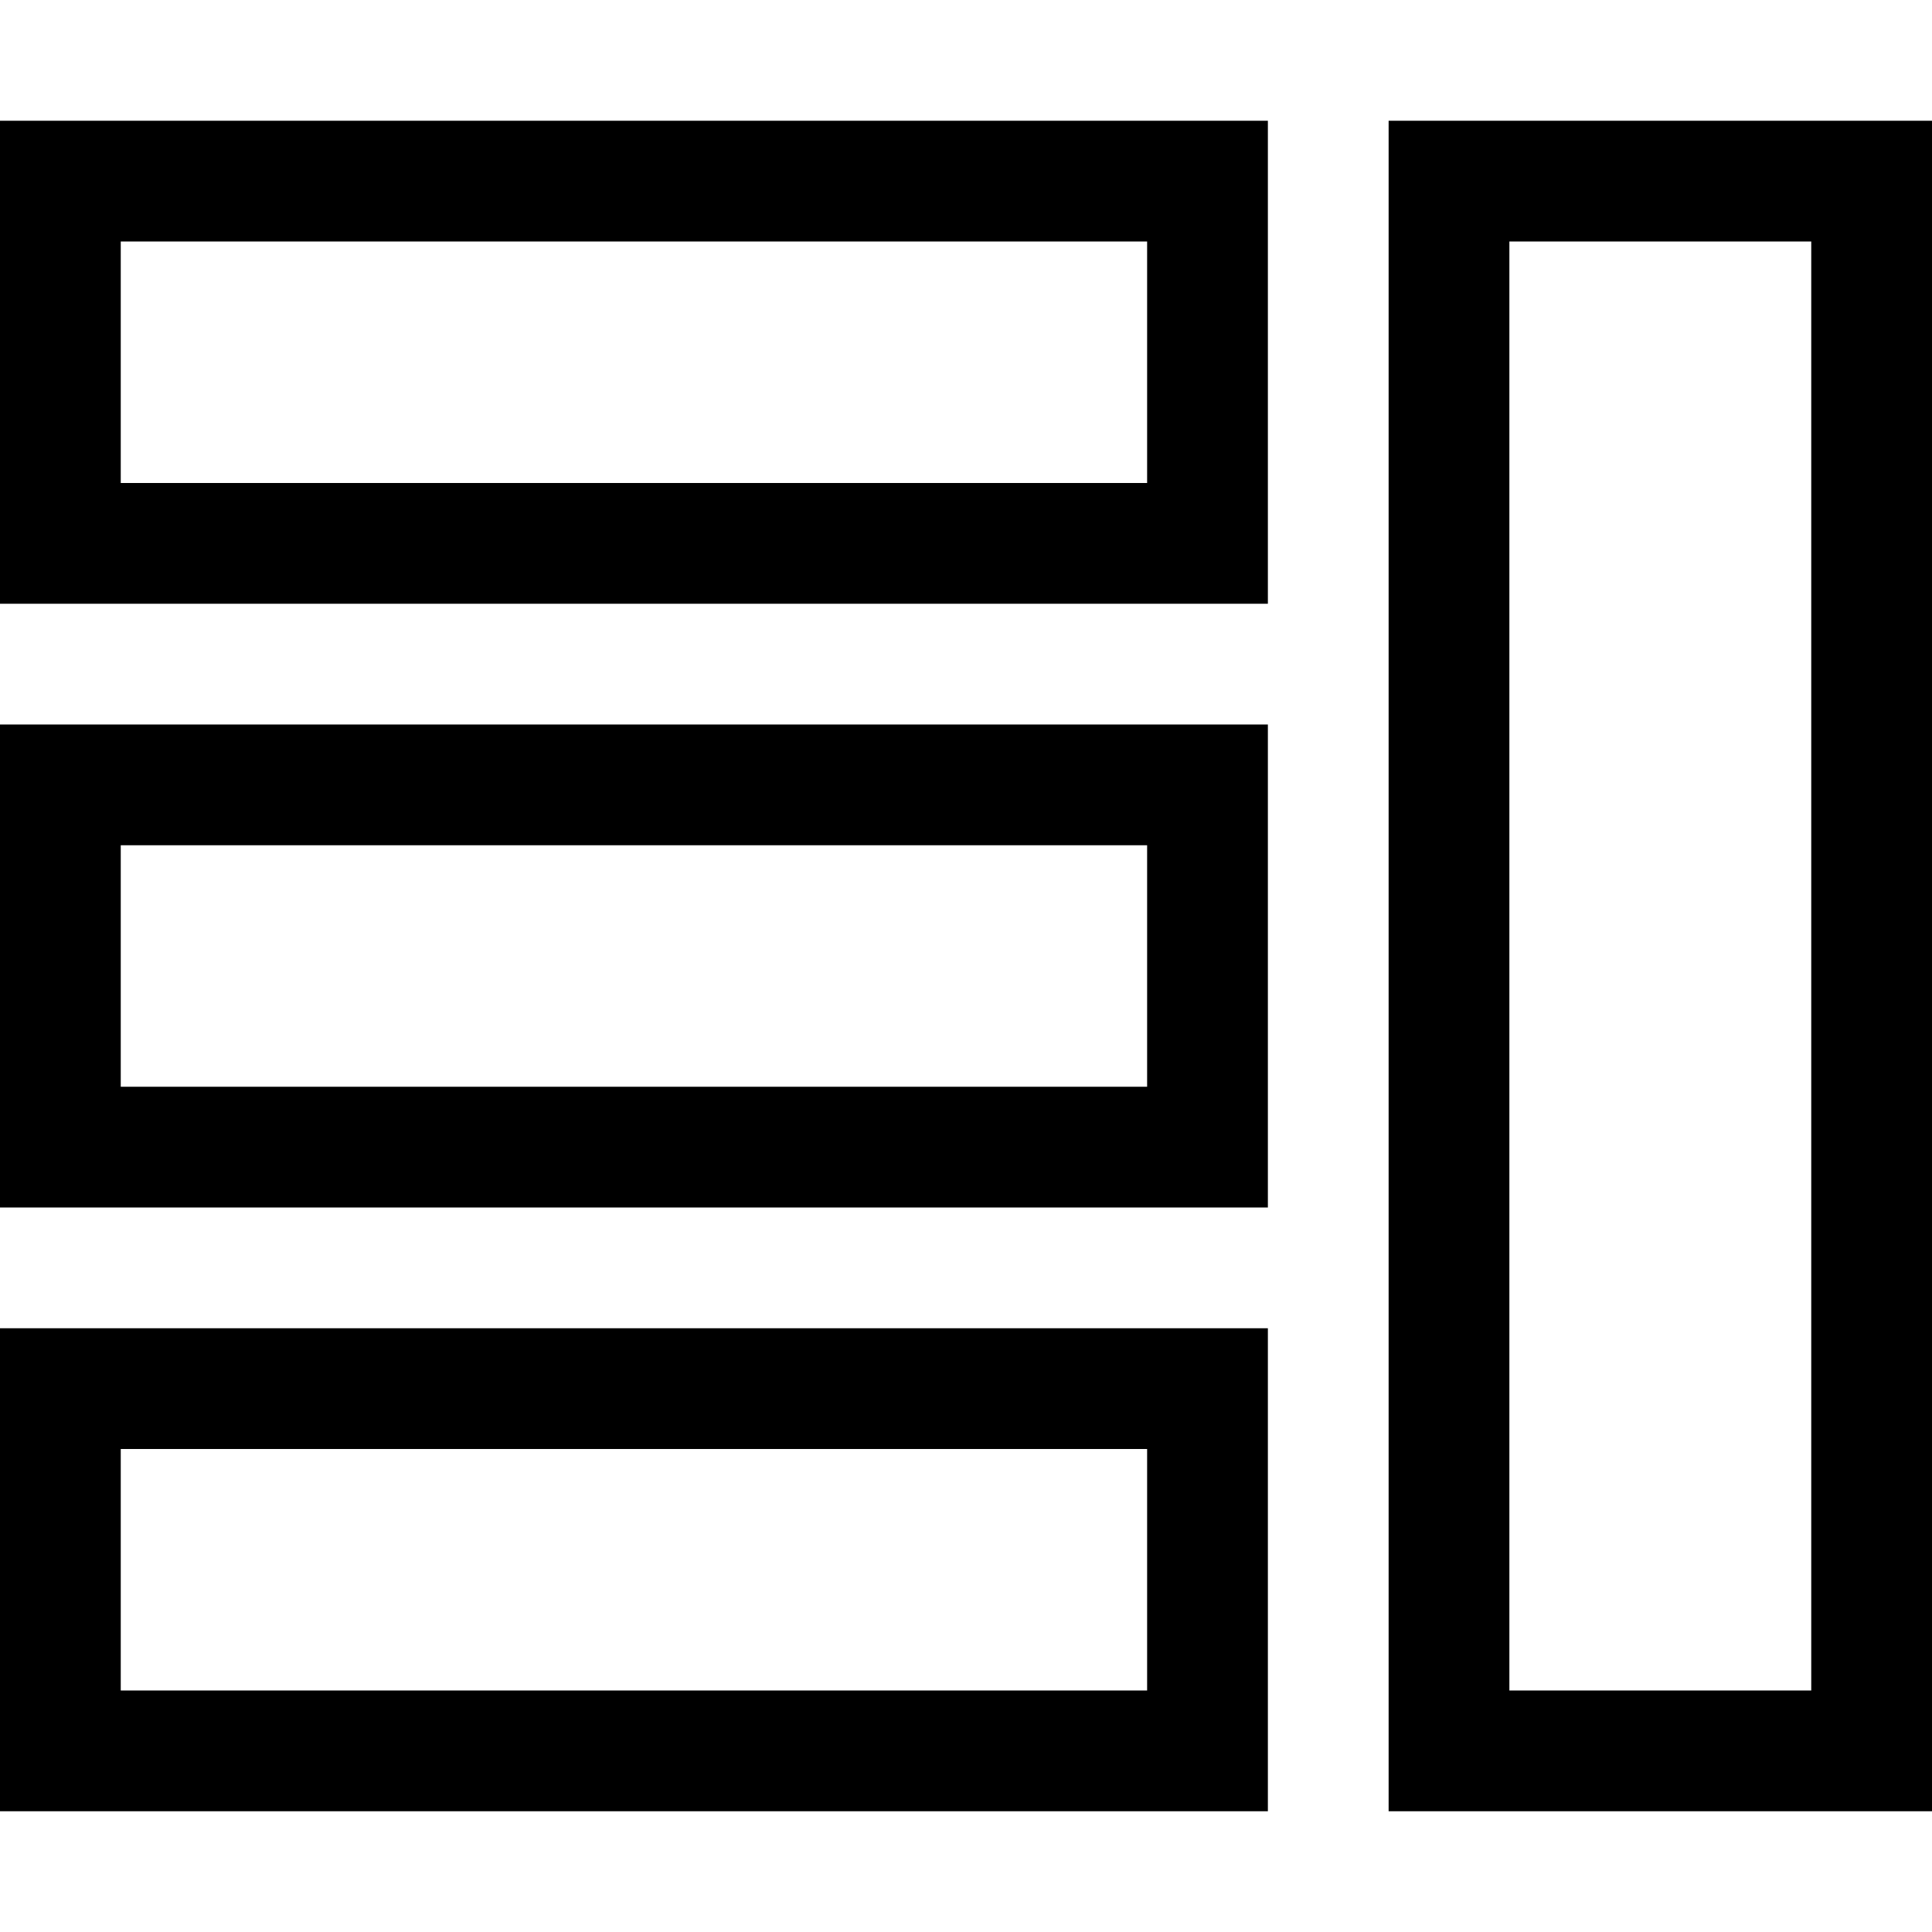 <svg width="32" height="32" viewBox="0 0 32 32" fill="none" xmlns="http://www.w3.org/2000/svg">
<path d="M31 3H24V29H31V3Z" stroke="black" stroke-width="2" stroke-miterlimit="10" stroke-linecap="square"/>
<path d="M20 3H1V9H20V3Z" stroke="black" stroke-width="2" stroke-miterlimit="10" stroke-linecap="square"/>
<path d="M20 13H1V19H20V13Z" stroke="black" stroke-width="2" stroke-miterlimit="10" stroke-linecap="square"/>
<path d="M20 23H1V29H20V23Z" stroke="black" stroke-width="2" stroke-miterlimit="10" stroke-linecap="square"/>
</svg>
